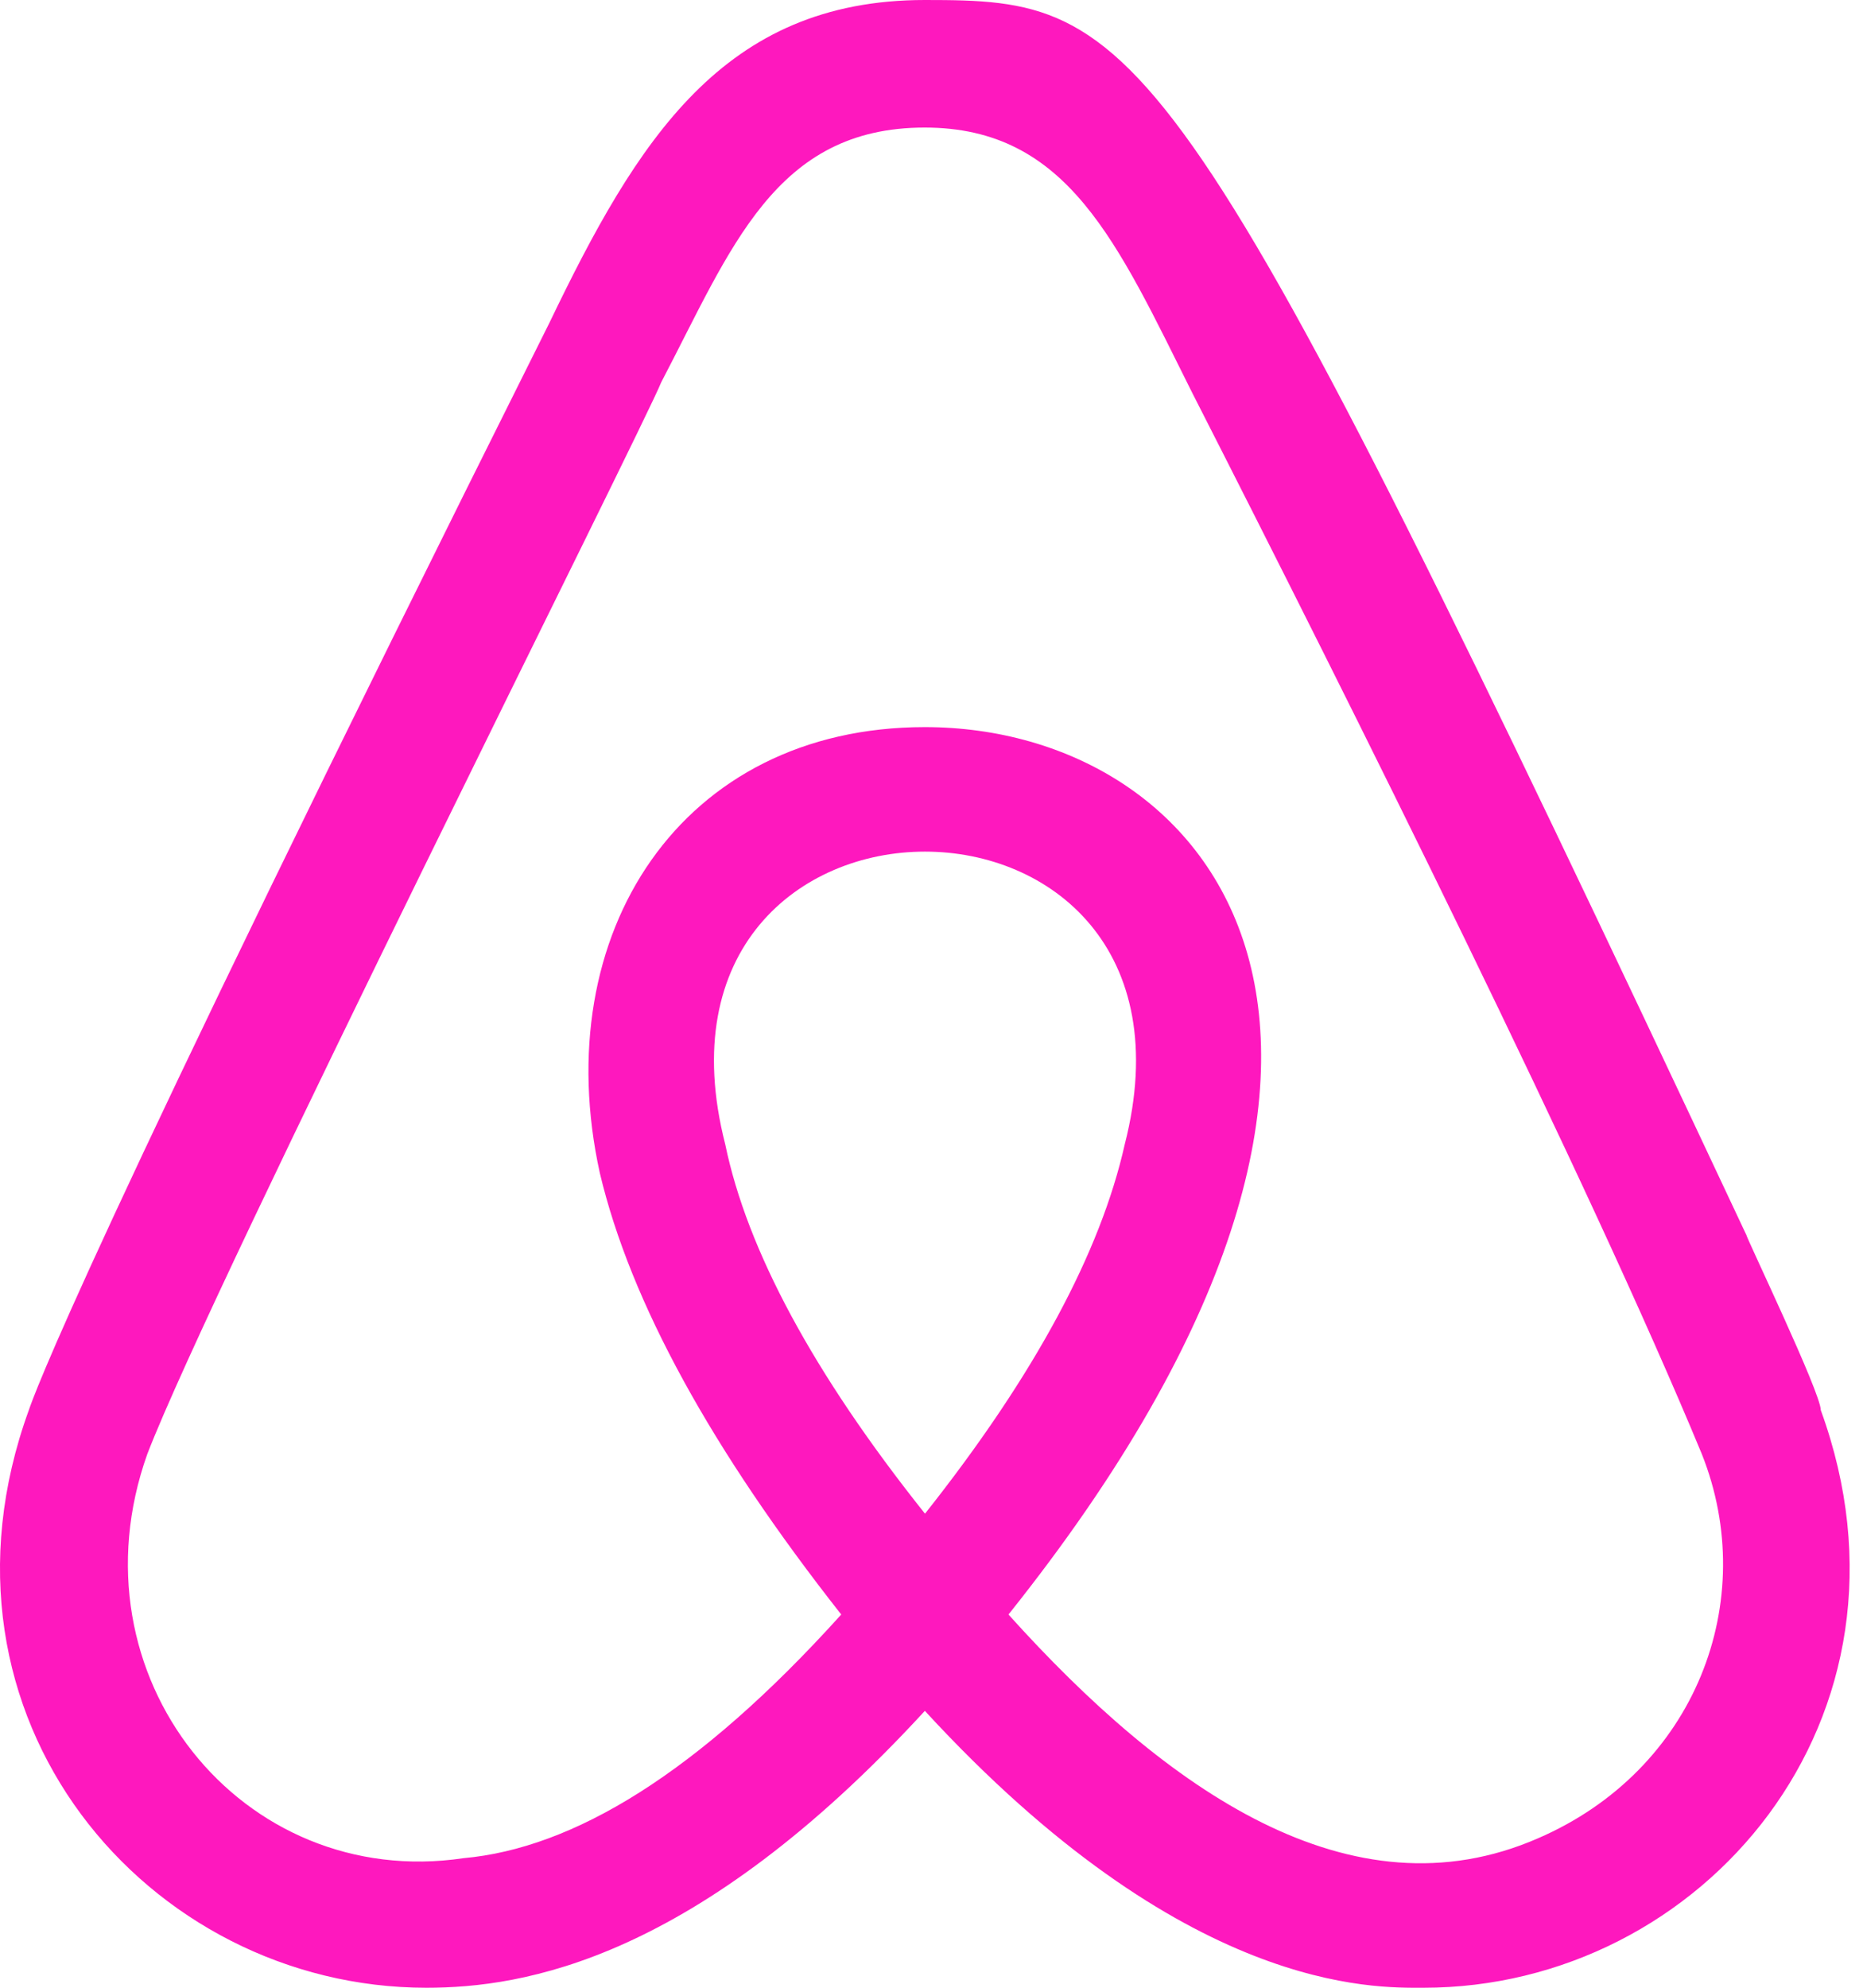 <svg width="60" height="64" viewBox="0 0 60 64" fill="none" xmlns="http://www.w3.org/2000/svg">
<path d="M29.786 48.731C26.181 44.207 24.061 40.241 23.358 36.848C20.136 24.277 39.445 24.277 36.223 36.848C35.445 40.313 33.325 44.277 29.795 48.731H29.786ZM49.522 59.193C43.513 61.808 37.569 57.638 32.479 51.983C47.322 33.401 39.066 23.411 29.786 23.411C21.941 23.411 17.621 30.056 19.318 37.768C20.308 41.938 22.922 46.681 27.093 51.983C22.446 57.133 18.444 59.51 14.929 59.828C7.786 60.89 2.199 53.963 4.744 46.816C6.901 41.221 20.703 13.79 21.296 12.307C23.546 8.011 24.948 4.107 29.779 4.107C34.399 4.107 35.979 7.813 38.403 12.66C43.546 22.748 51.168 38.014 54.809 46.816C56.691 51.54 54.613 57 49.522 59.193ZM56.236 39.747C37.825 0.561 36.805 0 29.786 0C23.284 0 20.519 4.524 17.692 10.399C2.526 40.728 1.056 45.027 0.929 45.401C-2.674 55.305 4.749 64 13.733 64C16.835 64 22.392 63.134 29.786 55.085C38.169 64.197 44.252 64 45.839 64C54.823 64.007 62.246 55.305 58.64 45.401C58.643 44.846 56.238 39.844 56.238 39.747H56.236Z" fill="#FE18BE"/>
</svg>
